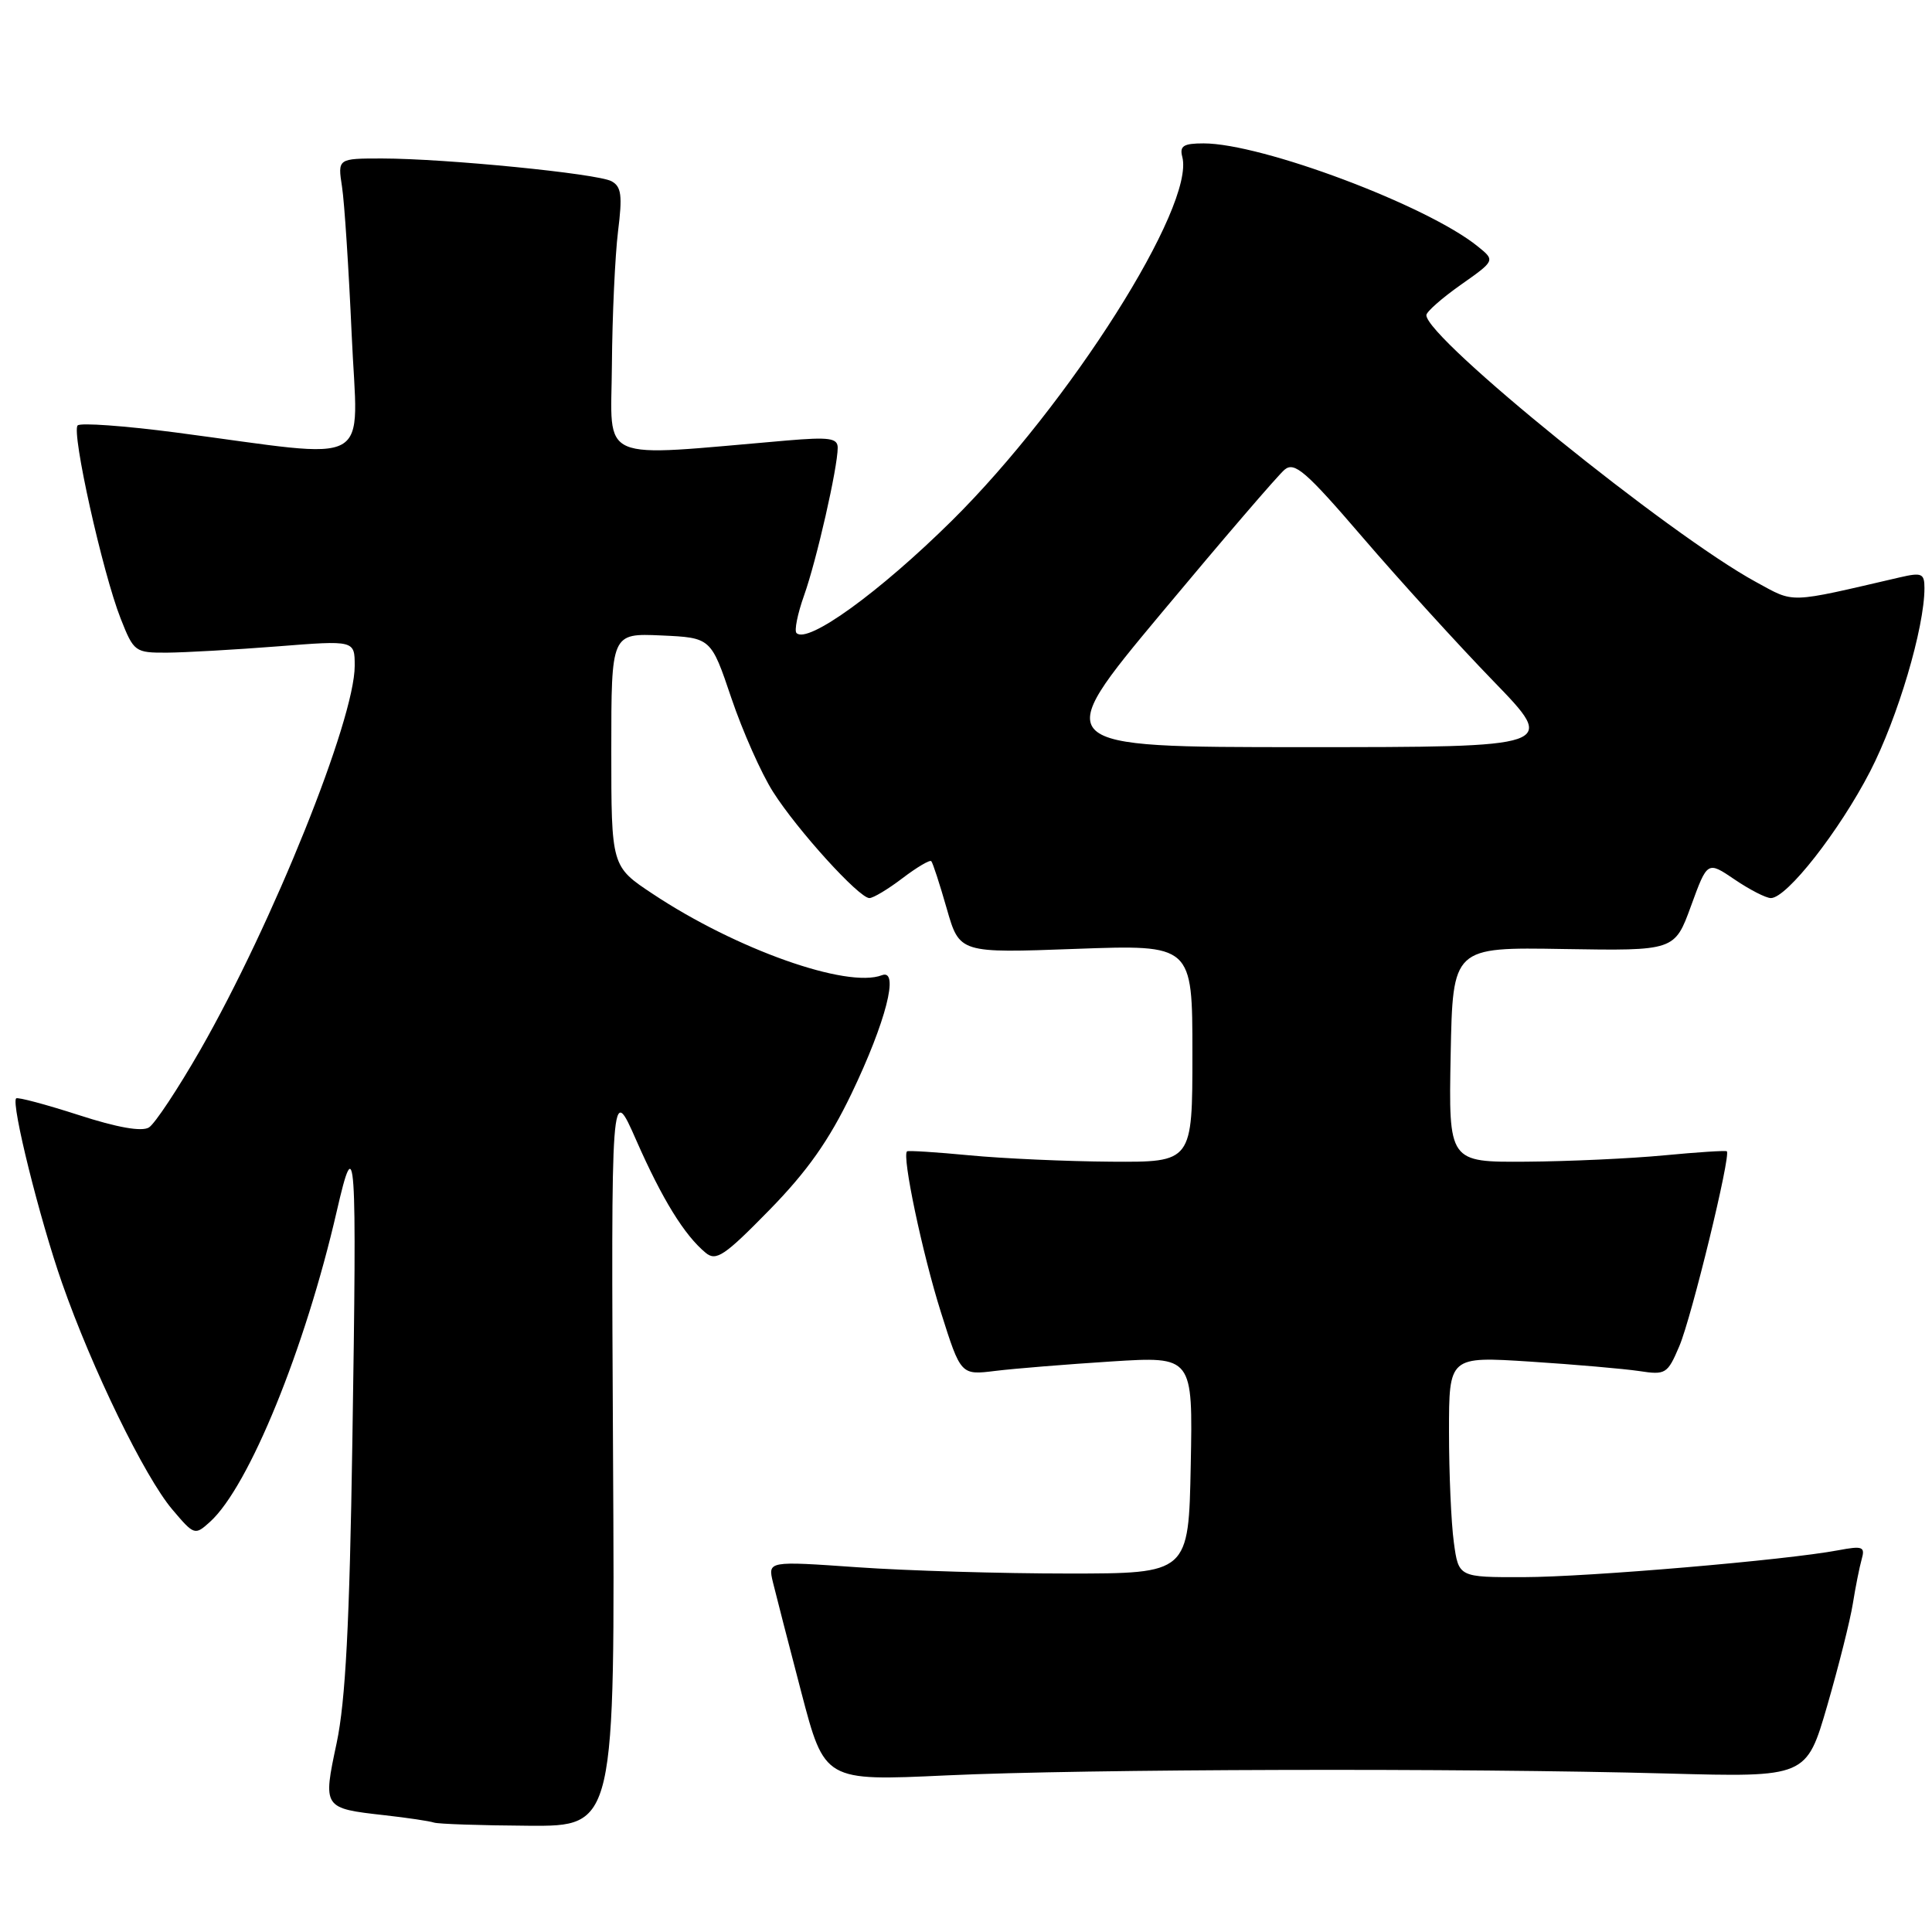 <?xml version="1.0" encoding="UTF-8" standalone="no"?>
<!DOCTYPE svg PUBLIC "-//W3C//DTD SVG 1.1//EN" "http://www.w3.org/Graphics/SVG/1.1/DTD/svg11.dtd" >
<svg xmlns="http://www.w3.org/2000/svg" xmlns:xlink="http://www.w3.org/1999/xlink" version="1.1" viewBox="0 0 256 256">
 <g >
 <path fill="currentColor"
d=" M 81.23 192.75 C 80.97 143.50 80.97 143.50 84.32 151.12 C 87.76 158.93 90.68 163.66 93.50 166.00 C 94.89 167.16 96.00 166.41 101.93 160.35 C 106.96 155.21 109.84 151.13 112.82 144.93 C 117.38 135.43 119.21 128.32 116.86 129.22 C 112.24 131.00 97.53 125.78 86.50 118.45 C 81.00 114.81 81.00 114.81 81.00 99.36 C 81.00 83.91 81.00 83.91 87.61 84.20 C 94.21 84.50 94.21 84.50 96.91 92.50 C 98.40 96.90 100.88 102.49 102.43 104.92 C 105.66 110.01 113.83 119.00 115.20 119.00 C 115.71 119.00 117.69 117.81 119.59 116.36 C 121.50 114.91 123.21 113.90 123.40 114.11 C 123.60 114.32 124.52 117.15 125.45 120.40 C 127.14 126.30 127.14 126.30 142.57 125.73 C 158.00 125.17 158.00 125.17 158.00 139.58 C 158.00 154.00 158.00 154.00 147.25 153.93 C 141.34 153.89 132.90 153.51 128.50 153.09 C 124.10 152.67 120.36 152.43 120.19 152.56 C 119.48 153.09 122.21 166.07 124.67 173.86 C 127.31 182.22 127.31 182.22 131.90 181.65 C 134.43 181.34 141.35 180.78 147.28 180.40 C 158.06 179.72 158.06 179.72 157.78 194.11 C 157.50 208.50 157.50 208.50 141.50 208.50 C 132.70 208.50 120.15 208.13 113.62 207.67 C 101.74 206.84 101.74 206.84 102.42 209.67 C 102.80 211.23 104.49 217.79 106.18 224.25 C 109.26 236.00 109.26 236.00 125.38 235.25 C 143.82 234.39 193.75 234.26 220.93 235.00 C 239.36 235.50 239.36 235.50 242.12 226.00 C 243.63 220.78 245.16 214.70 245.51 212.50 C 245.86 210.30 246.39 207.65 246.68 206.62 C 247.16 204.94 246.82 204.81 243.57 205.42 C 236.62 206.73 210.45 208.96 201.89 208.98 C 193.27 209.00 193.27 209.00 192.64 204.36 C 192.29 201.81 192.00 195.22 192.00 189.72 C 192.00 179.73 192.00 179.73 202.75 180.42 C 208.66 180.80 215.16 181.37 217.19 181.67 C 220.71 182.21 220.95 182.06 222.52 178.37 C 224.15 174.54 229.40 152.99 228.81 152.55 C 228.64 152.43 224.90 152.67 220.50 153.09 C 216.10 153.51 207.88 153.89 202.22 153.93 C 191.95 154.00 191.95 154.00 192.22 139.75 C 192.50 125.50 192.50 125.50 207.20 125.75 C 221.90 125.99 221.90 125.99 224.07 120.04 C 226.24 114.09 226.24 114.09 229.85 116.54 C 231.84 117.89 234.00 119.00 234.65 119.00 C 236.76 119.00 243.72 110.12 247.80 102.22 C 251.46 95.12 255.00 83.18 255.00 77.93 C 255.00 75.98 254.65 75.83 251.75 76.50 C 236.71 79.99 237.89 79.95 232.68 77.12 C 221.19 70.87 189.00 44.82 189.00 41.76 C 189.00 41.32 191.05 39.51 193.56 37.74 C 198.13 34.52 198.13 34.52 195.81 32.65 C 189.13 27.23 167.21 19.00 159.48 19.00 C 156.81 19.00 156.28 19.34 156.66 20.79 C 158.36 27.30 141.72 53.56 126.12 69.00 C 116.53 78.48 107.02 85.36 105.54 83.88 C 105.23 83.57 105.68 81.33 106.54 78.91 C 108.20 74.26 111.00 61.94 111.00 59.33 C 111.00 58.05 109.90 57.89 104.25 58.37 C 78.75 60.55 80.99 61.52 81.08 48.35 C 81.13 41.83 81.50 33.88 81.89 30.68 C 82.49 25.88 82.34 24.72 81.02 24.01 C 79.13 23.00 59.02 21.01 50.62 21.00 C 44.74 21.00 44.74 21.00 45.32 24.75 C 45.64 26.81 46.21 35.63 46.60 44.34 C 47.39 62.33 50.09 60.83 23.24 57.30 C 16.49 56.42 10.67 56.00 10.29 56.37 C 9.44 57.23 13.59 75.89 15.99 81.97 C 17.73 86.38 17.89 86.50 22.14 86.48 C 24.54 86.46 31.11 86.09 36.75 85.65 C 47.00 84.84 47.00 84.84 47.00 88.23 C 47.00 95.35 36.15 122.32 26.53 139.14 C 23.58 144.28 20.53 148.89 19.74 149.39 C 18.80 149.98 15.58 149.42 10.40 147.74 C 6.06 146.34 2.34 145.35 2.14 145.54 C 1.44 146.21 5.26 161.55 8.22 170.00 C 12.20 181.38 19.17 195.69 22.82 200.00 C 25.73 203.44 25.82 203.47 27.83 201.65 C 32.97 197.00 40.43 178.72 44.62 160.50 C 47.13 149.58 47.30 152.03 46.69 191.00 C 46.32 215.21 45.78 225.40 44.61 230.95 C 42.77 239.59 42.78 239.61 50.99 240.53 C 54.02 240.87 56.95 241.31 57.50 241.50 C 58.05 241.69 63.67 241.88 70.00 241.92 C 81.50 242.00 81.50 242.00 81.23 192.75 Z  M 153.88 81.25 C 162.02 71.49 169.37 62.93 170.22 62.23 C 171.53 61.14 173.03 62.44 180.58 71.23 C 185.43 76.88 193.22 85.44 197.88 90.25 C 206.36 99.00 206.36 99.00 172.72 99.00 C 139.08 99.00 139.08 99.00 153.88 81.25 Z "/>
</g>
</svg>